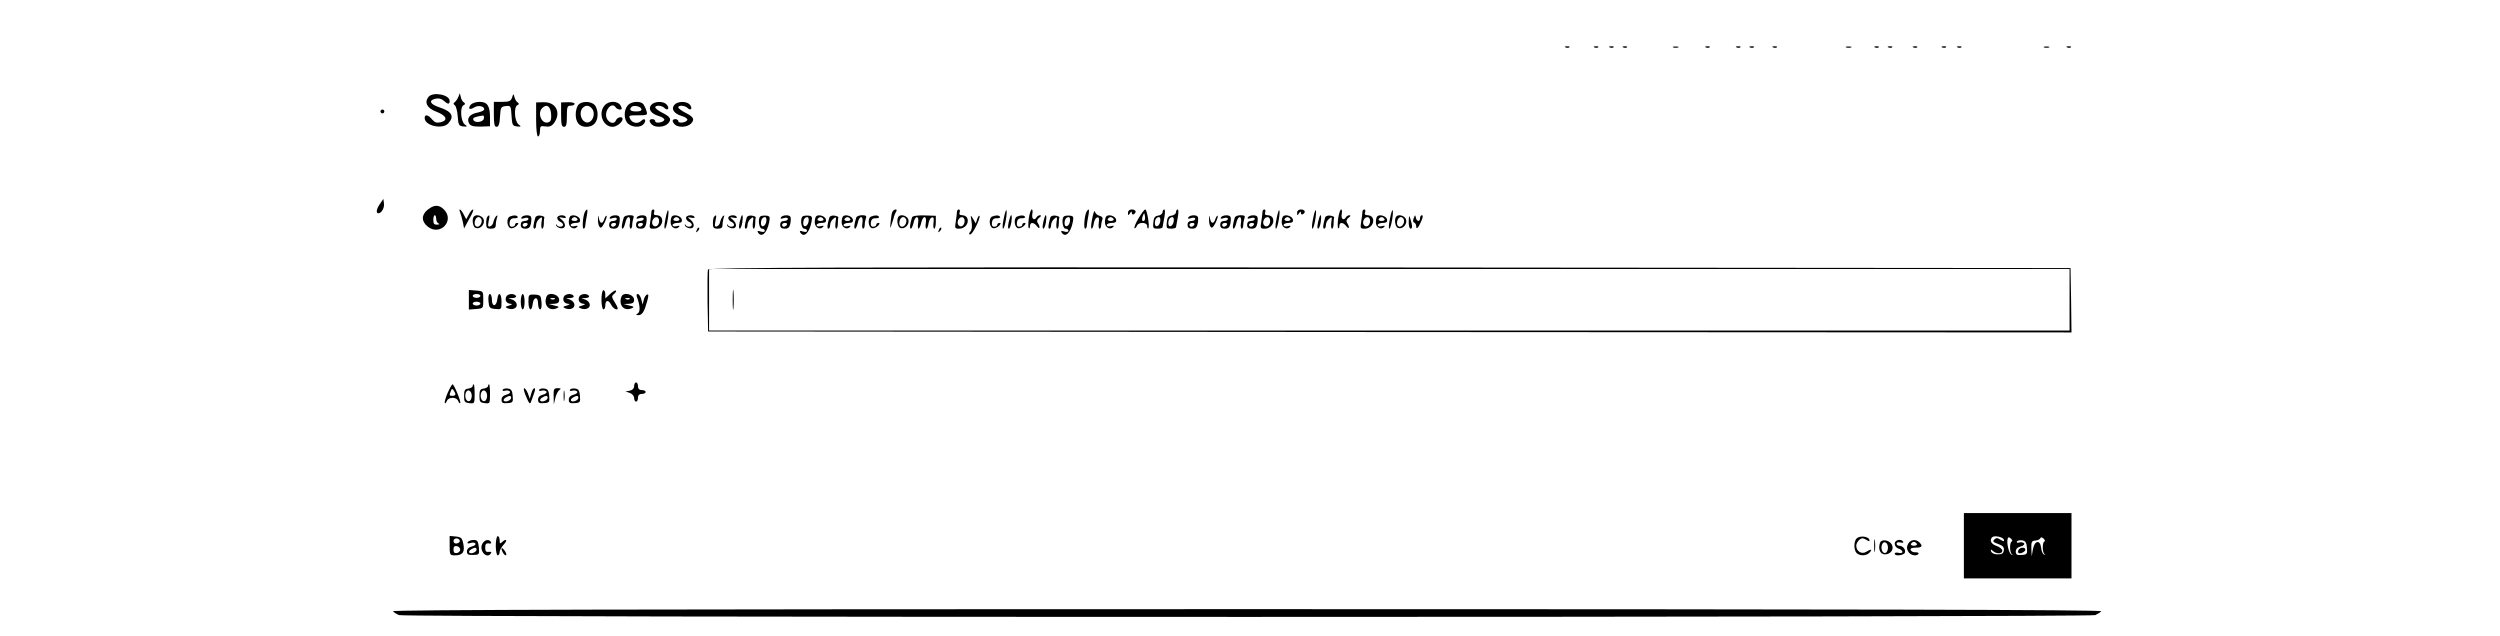 <?xml version="1.0" standalone="no"?>
<!DOCTYPE svg PUBLIC "-//W3C//DTD SVG 20010904//EN"
 "http://www.w3.org/TR/2001/REC-SVG-20010904/DTD/svg10.dtd">
<svg version="1.0" xmlns="http://www.w3.org/2000/svg"
 width="1301pt" height="331pt" viewBox="0 0 1301 331"
 preserveAspectRatio="xMidYMid meet">

<g transform="translate(0,331) scale(0.1,-0.1)"
fill="#000000" stroke="none">
<path d="M8148 3063 c7 -3 16 -2 19 1 4 3 -2 6 -13 5 -11 0 -14 -3 -6 -6z"/>
<path d="M8298 3063 c7 -3 16 -2 19 1 4 3 -2 6 -13 5 -11 0 -14 -3 -6 -6z"/>
<path d="M8378 3063 c7 -3 16 -2 19 1 4 3 -2 6 -13 5 -11 0 -14 -3 -6 -6z"/>
<path d="M8448 3063 c7 -3 16 -2 19 1 4 3 -2 6 -13 5 -11 0 -14 -3 -6 -6z"/>
<path d="M8708 3063 c6 -2 18 -2 25 0 6 3 1 5 -13 5 -14 0 -19 -2 -12 -5z"/>
<path d="M8878 3063 c7 -3 16 -2 19 1 4 3 -2 6 -13 5 -11 0 -14 -3 -6 -6z"/>
<path d="M9038 3063 c7 -3 16 -2 19 1 4 3 -2 6 -13 5 -11 0 -14 -3 -6 -6z"/>
<path d="M9108 3063 c7 -3 16 -2 19 1 4 3 -2 6 -13 5 -11 0 -14 -3 -6 -6z"/>
<path d="M9228 3063 c7 -3 16 -2 19 1 4 3 -2 6 -13 5 -11 0 -14 -3 -6 -6z"/>
<path d="M9608 3063 c6 -2 18 -2 25 0 6 3 1 5 -13 5 -14 0 -19 -2 -12 -5z"/>
<path d="M9758 3063 c7 -3 16 -2 19 1 4 3 -2 6 -13 5 -11 0 -14 -3 -6 -6z"/>
<path d="M9828 3063 c7 -3 16 -2 19 1 4 3 -2 6 -13 5 -11 0 -14 -3 -6 -6z"/>
<path d="M9958 3063 c7 -3 16 -2 19 1 4 3 -2 6 -13 5 -11 0 -14 -3 -6 -6z"/>
<path d="M10108 3063 c7 -3 16 -2 19 1 4 3 -2 6 -13 5 -11 0 -14 -3 -6 -6z"/>
<path d="M10188 3063 c7 -3 16 -2 19 1 4 3 -2 6 -13 5 -11 0 -14 -3 -6 -6z"/>
<path d="M10638 3063 c6 -2 18 -2 25 0 6 3 1 5 -13 5 -14 0 -19 -2 -12 -5z"/>
<path d="M10758 3063 c7 -3 16 -2 19 1 4 3 -2 6 -13 5 -11 0 -14 -3 -6 -6z"/>
<path d="M2230 2806 c-23 -29 -8 -59 40 -77 53 -20 64 -45 24 -55 -21 -5 -31
-2 -45 14 -20 25 -39 29 -39 8 0 -41 93 -61 123 -28 33 37 19 62 -48 84 -47
16 -56 35 -20 44 17 4 32 1 44 -10 22 -20 31 -20 31 -1 0 32 -86 49 -110 21z"/>
<path d="M2385 2805 c-5 -11 -13 -23 -19 -27 -8 -6 -7 -10 1 -16 6 -4 13 -30
15 -57 3 -45 6 -50 28 -53 23 -2 24 -1 8 11 -21 17 -25 92 -5 100 9 4 9 8 1
14 -7 4 -14 17 -16 28 l-5 20 -8 -20z"/>
<path d="M2665 2803 c-6 -19 -15 -23 -51 -23 l-44 0 0 -65 c0 -50 3 -65 14
-65 11 0 16 15 18 53 3 48 5 52 30 55 26 3 27 1 30 -50 3 -48 5 -53 28 -56 23
-2 24 -1 8 11 -21 17 -25 92 -5 100 9 4 9 8 1 14 -7 4 -14 17 -17 28 -5 19 -5
19 -12 -2z"/>
<path d="M2450 2765 c-17 -21 -7 -29 18 -14 20 13 52 7 52 -10 0 -6 -16 -13
-35 -17 -40 -7 -58 -30 -44 -56 7 -13 21 -17 59 -17 l50 2 0 44 c0 62 -14 83
-54 83 -19 0 -39 -7 -46 -15z m68 -72 c-4 -20 -49 -25 -55 -6 -4 10 7 15 50
22 5 0 7 -7 5 -16z"/>
<path d="M2790 2688 c0 -52 4 -88 10 -88 6 0 10 13 10 28 0 26 3 28 29 24 21
-3 33 2 45 19 38 54 8 110 -57 107 l-37 -1 0 -89z m78 29 c2 -27 -1 -39 -13
-43 -35 -14 -61 46 -33 74 23 23 43 9 46 -31z"/>
<path d="M2920 2713 c0 -49 3 -63 15 -63 12 0 15 13 15 55 0 48 2 55 20 55 11
0 20 4 20 10 0 5 -16 9 -35 8 l-35 -1 0 -64z"/>
<path d="M3009 2764 c-7 -9 -13 -31 -13 -49 0 -42 19 -65 55 -65 37 0 59 24
59 65 0 18 -7 41 -16 49 -20 21 -68 20 -85 0z m69 -16 c30 -30 -2 -93 -36 -71
-21 13 -27 50 -12 69 15 17 32 18 48 2z"/>
<path d="M3147 2762 c-36 -40 -10 -112 41 -112 21 0 52 24 52 41 0 15 -27 10
-34 -6 -8 -22 -33 -18 -47 6 -20 38 24 95 46 59 3 -5 13 -10 21 -10 12 0 12 4
4 20 -14 26 -61 27 -83 2z"/>
<path d="M3267 2762 c-22 -25 -21 -75 1 -95 23 -21 66 -22 82 -2 16 19 5 34
-12 17 -18 -18 -46 -14 -58 8 -10 19 -8 20 40 20 49 0 51 1 44 23 -3 12 -11
28 -16 35 -15 18 -63 15 -81 -6z m71 -19 c2 -9 -7 -13 -27 -13 -30 0 -39 9
-24 24 11 10 46 3 51 -11z"/>
<path d="M3389 2764 c-18 -22 -1 -46 40 -58 17 -5 30 -14 28 -20 -5 -14 -47
-20 -47 -7 0 6 -7 11 -15 11 -18 0 -19 -12 -3 -28 17 -17 64 -15 83 4 22 22
15 36 -28 57 -20 10 -37 23 -37 28 0 13 34 11 48 -3 17 -17 28 -2 12 17 -16
20 -64 19 -81 -1z"/>
<path d="M3509 2764 c-18 -22 -1 -46 40 -58 17 -5 30 -14 28 -20 -5 -14 -47
-20 -47 -7 0 6 -7 11 -15 11 -18 0 -19 -12 -3 -28 17 -17 64 -15 83 4 22 22
15 36 -28 57 -20 10 -37 23 -37 28 0 13 34 11 48 -3 17 -17 28 -2 12 17 -16
20 -64 19 -81 -1z"/>
<path d="M1980 2730 c0 -5 5 -10 10 -10 6 0 10 5 10 10 0 6 -4 10 -10 10 -5 0
-10 -4 -10 -10z"/>
<path d="M1978 2250 c-19 -26 -23 -50 -9 -50 16 0 33 29 29 52 l-3 23 -17 -25z"/>
<path d="M2226 2219 c-34 -27 -34 -62 1 -89 64 -50 141 32 83 90 -26 26 -51
25 -84 -1z m44 -48 c0 -11 6 -22 13 -24 6 -3 3 -6 -8 -6 -15 -1 -20 5 -20 24
0 14 3 25 8 25 4 0 7 -9 7 -19z"/>
<path d="M2395 2203 c4 -10 10 -32 14 -50 l6 -32 27 50 c16 27 24 49 20 49 -5
0 -15 -11 -22 -26 l-14 -25 -13 25 c-15 29 -29 36 -18 9z"/>
<path d="M3045 2209 c-11 -16 -17 -89 -8 -89 5 0 9 8 9 18 1 9 4 32 8 50 6 32
3 41 -9 21z"/>
<path d="M3390 2208 c0 -7 -3 -30 -6 -50 -6 -36 -5 -38 19 -38 29 0 51 29 41
54 -3 9 -15 16 -26 16 -14 0 -18 5 -14 15 3 8 1 15 -4 15 -6 0 -10 -6 -10 -12z
m40 -47 c0 -24 -18 -37 -31 -24 -13 13 -1 43 17 43 8 0 14 -9 14 -19z"/>
<path d="M3463 2170 c-6 -27 -7 -50 -3 -50 9 0 24 89 17 96 -2 3 -9 -18 -14
-46z"/>
<path d="M4645 2209 c-4 -5 -8 -29 -10 -52 -4 -40 -3 -40 6 -12 6 17 11 35 12
40 2 6 6 16 10 23 5 6 4 12 -2 12 -5 0 -13 -5 -16 -11z"/>
<path d="M4980 2208 c0 -7 -3 -30 -6 -50 -6 -36 -5 -38 19 -38 29 0 51 29 41
54 -3 9 -15 16 -26 16 -14 0 -18 5 -14 15 3 8 1 15 -4 15 -6 0 -10 -6 -10 -12z
m40 -47 c0 -24 -18 -37 -31 -24 -13 13 -1 43 17 43 8 0 14 -9 14 -19z"/>
<path d="M5223 2170 c-6 -27 -7 -50 -3 -50 9 0 24 89 17 96 -2 3 -9 -18 -14
-46z"/>
<path d="M5354 2175 c-3 -25 -4 -49 0 -52 3 -4 6 1 6 10 0 22 19 22 36 0 15
-20 19 -6 5 16 -7 10 -4 19 7 28 10 7 12 12 5 13 -6 0 -15 -4 -18 -10 -12 -20
-27 -10 -23 15 3 14 2 25 -3 25 -4 0 -11 -20 -15 -45z"/>
<path d="M5655 2209 c-11 -16 -17 -89 -8 -89 5 0 9 8 9 18 1 9 4 32 8 50 6 32
3 41 -9 21z"/>
<path d="M5684 2173 c-6 -29 -8 -53 -3 -53 4 0 9 12 11 27 2 14 9 29 17 31 10
3 12 -3 9 -27 -2 -17 -1 -31 4 -31 4 0 8 6 8 14 0 8 3 22 6 31 5 11 0 18 -14
22 -12 3 -22 12 -24 22 -2 9 -9 -8 -14 -36z"/>
<path d="M5870 2203 c0 -15 2 -16 10 -3 7 11 10 11 10 2 0 -7 5 -10 10 -7 17
10 11 25 -10 25 -12 0 -20 -7 -20 -17z"/>
<path d="M5925 2174 c-15 -25 -24 -48 -21 -51 3 -3 8 2 12 11 8 22 54 21 54
-1 0 -9 3 -14 6 -11 8 9 -7 98 -16 98 -5 0 -20 -21 -35 -46z m31 -11 c-11 -11
-17 4 -9 23 7 18 8 18 11 1 2 -10 1 -21 -2 -24z"/>
<path d="M6050 2206 c0 -8 -10 -16 -22 -18 -18 -2 -24 -11 -26 -35 -3 -30 -1
-33 22 -33 14 0 26 3 26 8 1 4 5 26 9 50 5 23 4 42 0 42 -5 0 -9 -6 -9 -14z
m-12 -48 c-4 -27 -28 -36 -28 -10 0 20 8 32 22 32 5 0 8 -10 6 -22z"/>
<path d="M6120 2206 c0 -8 -10 -16 -22 -18 -18 -2 -24 -11 -26 -35 -3 -30 -1
-33 22 -33 14 0 26 3 26 8 1 4 5 26 9 50 5 23 4 42 0 42 -5 0 -9 -6 -9 -14z
m-12 -48 c-4 -27 -28 -36 -28 -10 0 20 8 32 22 32 5 0 8 -10 6 -22z"/>
<path d="M6570 2208 c0 -7 -3 -30 -6 -50 -6 -36 -5 -38 19 -38 29 0 51 29 41
54 -3 9 -15 16 -26 16 -14 0 -18 5 -14 15 3 8 1 15 -4 15 -6 0 -10 -6 -10 -12z
m40 -47 c0 -24 -18 -37 -31 -24 -13 13 -1 43 17 43 8 0 14 -9 14 -19z"/>
<path d="M6643 2170 c-6 -27 -7 -50 -3 -50 9 0 24 89 17 96 -2 3 -9 -18 -14
-46z"/>
<path d="M6750 2203 c0 -15 2 -16 10 -3 7 11 10 11 10 2 0 -7 5 -10 10 -7 17
10 11 25 -10 25 -12 0 -20 -7 -20 -17z"/>
<path d="M6833 2170 c-6 -27 -7 -50 -3 -50 9 0 24 89 17 96 -2 3 -9 -18 -14
-46z"/>
<path d="M6964 2175 c-3 -25 -4 -49 0 -52 3 -4 6 1 6 10 0 22 19 22 36 0 15
-20 19 -6 5 16 -7 10 -4 19 7 28 10 7 12 12 5 13 -6 0 -15 -4 -18 -10 -12 -20
-27 -10 -23 15 3 14 2 25 -3 25 -4 0 -11 -20 -15 -45z"/>
<path d="M7090 2208 c0 -7 -3 -30 -6 -50 -6 -36 -5 -38 19 -38 29 0 51 29 41
54 -3 9 -15 16 -26 16 -14 0 -18 5 -14 15 3 8 1 15 -4 15 -6 0 -10 -6 -10 -12z
m40 -47 c0 -24 -18 -37 -31 -24 -13 13 -1 43 17 43 8 0 14 -9 14 -19z"/>
<path d="M7233 2170 c-6 -27 -7 -50 -3 -50 9 0 24 89 17 96 -2 3 -9 -18 -14
-46z"/>
<path d="M2467 2184 c-13 -13 -7 -55 8 -60 21 -9 47 15 43 40 -3 21 -37 34
-51 20z m37 -13 c9 -14 -4 -41 -20 -41 -8 0 -14 8 -14 18 0 29 22 43 34 23z"/>
<path d="M2537 2183 c-4 -3 -7 -19 -7 -35 0 -23 4 -28 25 -28 18 0 25 5 25 19
0 11 3 28 6 38 5 12 4 15 -4 8 -5 -5 -12 -19 -14 -29 -1 -11 -9 -21 -17 -24
-11 -4 -13 2 -8 27 7 32 5 36 -6 24z"/>
<path d="M2653 2183 c-18 -7 -16 -52 3 -60 8 -3 23 2 32 11 10 10 12 16 4 16
-7 0 -12 -4 -12 -10 0 -5 -7 -10 -16 -10 -10 0 -14 7 -12 23 2 15 10 22 25 21
12 0 20 3 17 8 -6 9 -22 9 -41 1z"/>
<path d="M2714 2179 c-4 -8 0 -9 15 -4 12 4 21 2 21 -4 0 -6 -9 -11 -20 -11
-13 0 -20 -7 -20 -20 0 -14 7 -20 24 -20 18 0 25 7 29 27 3 16 3 31 0 35 -7
12 -41 9 -49 -3z m31 -39 c-3 -5 -10 -10 -16 -10 -5 0 -9 5 -9 10 0 6 7 10 16
10 8 0 12 -4 9 -10z"/>
<path d="M2786 2178 c-11 -36 -13 -58 -5 -58 5 0 9 8 9 19 0 10 7 25 16 32 15
13 17 11 12 -19 -2 -17 -1 -32 4 -32 4 0 8 11 8 25 0 14 1 28 3 33 1 4 -8 8
-21 10 -12 2 -24 -3 -26 -10z"/>
<path d="M2900 2176 c0 -8 7 -16 15 -20 8 -3 15 -10 15 -16 0 -13 -27 -13 -33
0 -3 6 -4 5 -3 -2 1 -7 12 -14 24 -16 27 -4 30 24 5 45 -17 13 -16 14 5 10 12
-3 20 -1 16 4 -8 14 -44 10 -44 -5z"/>
<path d="M2967 2184 c-4 -4 -7 -18 -7 -31 0 -26 26 -41 42 -25 8 8 5 9 -11 5
-12 -3 -21 -1 -21 6 0 6 12 11 26 11 19 0 25 5 22 18 -3 17 -38 29 -51 16z
m38 -14 c3 -5 -3 -10 -15 -10 -12 0 -18 5 -15 10 3 6 10 10 15 10 5 0 12 -4
15 -10z"/>
<path d="M3112 2170 c-1 -14 2 -31 7 -39 7 -11 13 -6 26 18 9 18 14 35 12 38
-3 2 -8 -5 -12 -16 -8 -28 -23 -27 -28 2 -4 21 -4 20 -5 -3z"/>
<path d="M3174 2179 c-4 -8 0 -9 15 -4 12 4 21 2 21 -4 0 -6 -9 -11 -20 -11
-13 0 -20 -7 -20 -20 0 -14 7 -20 24 -20 18 0 25 7 29 27 3 16 3 31 0 35 -7
12 -41 9 -49 -3z m31 -39 c-3 -5 -10 -10 -16 -10 -5 0 -9 5 -9 10 0 6 7 10 16
10 8 0 12 -4 9 -10z"/>
<path d="M3246 2178 c-11 -35 -13 -58 -6 -58 4 0 10 14 14 30 3 17 11 30 17
30 7 0 10 -12 7 -30 -3 -16 -1 -30 4 -30 4 0 8 9 8 19 0 11 3 26 6 35 5 12 0
16 -20 16 -15 0 -28 -6 -30 -12z"/>
<path d="M3314 2179 c-4 -8 0 -9 15 -4 12 4 21 2 21 -4 0 -6 -9 -11 -20 -11
-13 0 -20 -7 -20 -20 0 -14 7 -20 24 -20 18 0 25 7 29 27 3 16 3 31 0 35 -7
12 -41 9 -49 -3z m31 -39 c-3 -5 -10 -10 -16 -10 -5 0 -9 5 -9 10 0 6 7 10 16
10 8 0 12 -4 9 -10z"/>
<path d="M3497 2184 c-4 -4 -7 -18 -7 -31 0 -26 26 -41 42 -25 8 8 5 9 -11 5
-12 -3 -21 -1 -21 6 0 6 12 11 26 11 19 0 25 5 22 18 -3 17 -38 29 -51 16z
m38 -14 c3 -5 -3 -10 -15 -10 -12 0 -18 5 -15 10 3 6 10 10 15 10 5 0 12 -4
15 -10z"/>
<path d="M3570 2176 c0 -8 7 -16 15 -20 8 -3 15 -10 15 -16 0 -13 -27 -13 -33
0 -3 6 -4 5 -3 -2 1 -7 12 -14 24 -16 27 -4 30 24 5 45 -17 13 -16 14 5 10 12
-3 20 -1 16 4 -8 14 -44 10 -44 -5z"/>
<path d="M3717 2183 c-4 -3 -7 -19 -7 -35 0 -23 4 -28 25 -28 18 0 25 5 25 19
0 11 3 28 6 38 5 12 4 15 -4 8 -5 -5 -12 -19 -14 -29 -1 -11 -9 -21 -17 -24
-11 -4 -13 2 -8 27 7 32 5 36 -6 24z"/>
<path d="M3790 2176 c0 -8 7 -16 15 -20 8 -3 15 -10 15 -16 0 -13 -27 -13 -33
0 -3 6 -4 5 -3 -2 1 -7 12 -14 24 -16 27 -4 30 24 5 45 -17 13 -16 14 5 10 12
-3 20 -1 16 4 -8 14 -44 10 -44 -5z"/>
<path d="M3856 2179 c-11 -35 -13 -59 -6 -59 4 0 10 15 13 33 5 33 1 50 -7 26z"/>
<path d="M3886 2178 c-11 -36 -13 -58 -5 -58 5 0 9 8 9 19 0 10 7 25 16 32 15
13 17 11 12 -19 -2 -17 -1 -32 4 -32 4 0 8 11 8 25 0 14 1 28 3 33 1 4 -8 8
-21 10 -12 2 -24 -3 -26 -10z"/>
<path d="M3956 2183 c-13 -13 -6 -63 9 -63 8 0 15 -5 15 -11 0 -6 -9 -8 -21
-4 -15 5 -19 4 -15 -4 19 -31 48 -4 59 54 5 27 3 31 -17 33 -13 1 -26 -1 -30
-5z m32 -25 c-4 -27 -28 -36 -28 -10 0 20 8 32 22 32 5 0 8 -10 6 -22z"/>
<path d="M4064 2179 c-4 -8 0 -9 15 -4 12 4 21 2 21 -4 0 -6 -9 -11 -20 -11
-13 0 -20 -7 -20 -20 0 -14 7 -20 24 -20 18 0 25 7 29 27 3 16 3 31 0 35 -7
12 -41 9 -49 -3z m31 -39 c-3 -5 -10 -10 -16 -10 -5 0 -9 5 -9 10 0 6 7 10 16
10 8 0 12 -4 9 -10z"/>
<path d="M4176 2183 c-13 -13 -6 -63 9 -63 8 0 15 -5 15 -11 0 -6 -9 -8 -21
-4 -15 5 -19 4 -15 -4 19 -31 48 -4 59 54 5 27 3 31 -17 33 -13 1 -26 -1 -30
-5z m32 -25 c-4 -27 -28 -36 -28 -10 0 20 8 32 22 32 5 0 8 -10 6 -22z"/>
<path d="M4247 2184 c-4 -4 -7 -18 -7 -31 0 -26 26 -41 42 -25 8 8 5 9 -11 5
-12 -3 -21 -1 -21 6 0 6 12 11 26 11 19 0 25 5 22 18 -3 17 -38 29 -51 16z
m38 -14 c3 -5 -3 -10 -15 -10 -12 0 -18 5 -15 10 3 6 10 10 15 10 5 0 12 -4
15 -10z"/>
<path d="M4316 2178 c-11 -36 -13 -58 -5 -58 5 0 9 8 9 19 0 10 7 25 16 32 15
13 17 11 12 -19 -2 -17 -1 -32 4 -32 4 0 8 11 8 25 0 14 1 28 3 33 1 4 -8 8
-21 10 -12 2 -24 -3 -26 -10z"/>
<path d="M4387 2184 c-4 -4 -7 -18 -7 -31 0 -26 26 -41 42 -25 8 8 5 9 -11 5
-12 -3 -21 -1 -21 6 0 6 12 11 26 11 19 0 25 5 22 18 -3 17 -38 29 -51 16z
m38 -14 c3 -5 -3 -10 -15 -10 -12 0 -18 5 -15 10 3 6 10 10 15 10 5 0 12 -4
15 -10z"/>
<path d="M4456 2178 c-11 -35 -13 -58 -6 -58 4 0 10 14 14 30 3 17 11 30 17
30 7 0 10 -12 7 -30 -3 -16 -1 -30 4 -30 4 0 8 9 8 19 0 11 3 26 6 35 5 12 0
16 -20 16 -15 0 -28 -6 -30 -12z"/>
<path d="M4533 2183 c-18 -7 -16 -52 3 -60 8 -3 23 2 32 11 10 10 12 16 4 16
-7 0 -12 -4 -12 -10 0 -5 -7 -10 -16 -10 -10 0 -14 7 -12 23 2 15 10 22 25 21
12 0 20 3 17 8 -6 9 -22 9 -41 1z"/>
<path d="M4677 2184 c-13 -13 -7 -55 8 -60 21 -9 47 15 43 40 -3 21 -37 34
-51 20z m37 -13 c9 -14 -4 -41 -20 -41 -8 0 -14 8 -14 18 0 29 22 43 34 23z"/>
<path d="M4746 2178 c-11 -35 -13 -58 -6 -58 4 0 10 14 14 30 3 17 11 30 17
30 7 0 10 -12 7 -30 -3 -16 -1 -30 2 -30 4 0 10 14 14 30 3 17 11 30 17 30 7
0 10 -12 7 -30 -3 -16 -1 -30 3 -30 4 0 9 12 11 27 2 14 9 29 17 31 10 3 12
-3 9 -27 -2 -17 -1 -31 4 -31 4 0 8 15 8 34 l0 33 -60 2 c-41 1 -62 -3 -64
-11z"/>
<path d="M5056 2157 c4 -23 2 -43 -6 -52 -9 -11 -9 -15 -1 -15 13 0 56 88 48
97 -3 2 -8 -6 -12 -18 l-7 -22 -14 24 c-14 23 -14 22 -8 -14z"/>
<path d="M5163 2183 c-18 -7 -16 -52 3 -60 8 -3 23 2 32 11 10 10 12 16 4 16
-7 0 -12 -4 -12 -10 0 -5 -7 -10 -16 -10 -10 0 -14 7 -12 23 2 15 10 22 25 21
12 0 20 3 17 8 -6 9 -22 9 -41 1z"/>
<path d="M5256 2179 c-11 -35 -13 -59 -6 -59 4 0 10 15 13 33 5 33 1 50 -7 26z"/>
<path d="M5293 2183 c-18 -7 -16 -52 3 -60 8 -3 23 2 32 11 10 10 12 16 4 16
-7 0 -12 -4 -12 -10 0 -5 -7 -10 -16 -10 -10 0 -14 7 -12 23 2 15 10 22 25 21
12 0 20 3 17 8 -6 9 -22 9 -41 1z"/>
<path d="M5436 2179 c-11 -35 -13 -59 -6 -59 4 0 10 15 13 33 5 33 1 50 -7 26z"/>
<path d="M5466 2178 c-11 -36 -13 -58 -5 -58 5 0 9 8 9 19 0 10 7 25 16 32 15
13 17 11 12 -19 -2 -17 -1 -32 4 -32 4 0 8 11 8 25 0 14 1 28 3 33 1 4 -8 8
-21 10 -12 2 -24 -3 -26 -10z"/>
<path d="M5536 2183 c-13 -13 -6 -63 9 -63 8 0 15 -5 15 -11 0 -6 -9 -8 -21
-4 -15 5 -19 4 -15 -4 19 -31 48 -4 59 54 5 27 3 31 -17 33 -13 1 -26 -1 -30
-5z m32 -25 c-4 -27 -28 -36 -28 -10 0 20 8 32 22 32 5 0 8 -10 6 -22z"/>
<path d="M5757 2184 c-4 -4 -7 -18 -7 -31 0 -26 26 -41 42 -25 8 8 5 9 -11 5
-12 -3 -21 -1 -21 6 0 6 12 11 26 11 19 0 25 5 22 18 -3 17 -38 29 -51 16z
m38 -14 c3 -5 -3 -10 -15 -10 -12 0 -18 5 -15 10 3 6 10 10 15 10 5 0 12 -4
15 -10z"/>
<path d="M6184 2179 c-4 -8 0 -9 15 -4 12 4 21 2 21 -4 0 -6 -9 -11 -20 -11
-13 0 -20 -7 -20 -20 0 -14 7 -20 24 -20 18 0 25 7 29 27 3 16 3 31 0 35 -7
12 -41 9 -49 -3z m31 -39 c-3 -5 -10 -10 -16 -10 -5 0 -9 5 -9 10 0 6 7 10 16
10 8 0 12 -4 9 -10z"/>
<path d="M6292 2170 c-1 -14 2 -31 7 -39 7 -11 13 -6 26 18 9 18 14 35 12 38
-3 2 -8 -5 -12 -16 -8 -28 -23 -27 -28 2 -4 21 -4 20 -5 -3z"/>
<path d="M6354 2179 c-4 -8 0 -9 15 -4 12 4 21 2 21 -4 0 -6 -9 -11 -20 -11
-13 0 -20 -7 -20 -20 0 -14 7 -20 24 -20 18 0 25 7 29 27 3 16 3 31 0 35 -7
12 -41 9 -49 -3z m31 -39 c-3 -5 -10 -10 -16 -10 -5 0 -9 5 -9 10 0 6 7 10 16
10 8 0 12 -4 9 -10z"/>
<path d="M6426 2178 c-11 -35 -13 -58 -6 -58 4 0 10 14 14 30 3 17 11 30 17
30 7 0 10 -12 7 -30 -3 -16 -1 -30 4 -30 4 0 8 9 8 19 0 11 3 26 6 35 5 12 0
16 -20 16 -15 0 -28 -6 -30 -12z"/>
<path d="M6494 2179 c-4 -8 0 -9 15 -4 12 4 21 2 21 -4 0 -6 -9 -11 -20 -11
-13 0 -20 -7 -20 -20 0 -14 7 -20 24 -20 18 0 25 7 29 27 3 16 3 31 0 35 -7
12 -41 9 -49 -3z m31 -39 c-3 -5 -10 -10 -16 -10 -5 0 -9 5 -9 10 0 6 7 10 16
10 8 0 12 -4 9 -10z"/>
<path d="M6677 2184 c-4 -4 -7 -18 -7 -31 0 -26 26 -41 42 -25 8 8 5 9 -11 5
-12 -3 -21 -1 -21 6 0 6 12 11 26 11 19 0 25 5 22 18 -3 17 -38 29 -51 16z
m38 -14 c3 -5 -3 -10 -15 -10 -12 0 -18 5 -15 10 3 6 10 10 15 10 5 0 12 -4
15 -10z"/>
<path d="M6866 2179 c-11 -35 -13 -59 -6 -59 4 0 10 15 13 33 5 33 1 50 -7 26z"/>
<path d="M6896 2178 c-11 -36 -13 -58 -5 -58 5 0 9 8 9 19 0 10 7 25 16 32 15
13 17 11 12 -19 -2 -17 -1 -32 4 -32 4 0 8 11 8 25 0 14 1 28 3 33 1 4 -8 8
-21 10 -12 2 -24 -3 -26 -10z"/>
<path d="M7167 2184 c-4 -4 -7 -18 -7 -31 0 -26 26 -41 42 -25 8 8 5 9 -11 5
-12 -3 -21 -1 -21 6 0 6 12 11 26 11 19 0 25 5 22 18 -3 17 -38 29 -51 16z
m38 -14 c3 -5 -3 -10 -15 -10 -12 0 -18 5 -15 10 3 6 10 10 15 10 5 0 12 -4
15 -10z"/>
<path d="M7267 2184 c-13 -13 -7 -55 8 -60 21 -9 47 15 43 40 -3 21 -37 34
-51 20z m37 -13 c9 -14 -4 -41 -20 -41 -8 0 -14 8 -14 18 0 29 22 43 34 23z"/>
<path d="M7331 2158 c-1 -21 4 -38 9 -38 11 0 11 14 0 50 -7 22 -8 21 -9 -12z"/>
<path d="M7357 2175 c-5 -12 -4 -21 2 -23 6 -2 11 -11 11 -20 0 -20 12 -7 28
31 7 16 8 27 2 27 -6 0 -10 -7 -10 -15 0 -21 -18 -19 -22 3 -3 15 -4 15 -11
-3z"/>
<path d="M3626 2113 c-6 -14 -5 -15 5 -6 7 7 10 15 7 18 -3 3 -9 -2 -12 -12z"/>
<path d="M4886 2113 c-6 -14 -5 -15 5 -6 7 7 10 15 7 18 -3 3 -9 -2 -12 -12z"/>
<path d="M3684 1907 c-2 -7 -3 -82 -2 -167 l3 -155 3548 -3 3547 -2 -2 167 -3
168 -3543 3 c-2890 2 -3544 0 -3548 -11z m7086 -157 l0 -160 -3540 0 -3540 0
0 160 0 160 3540 0 3540 0 0 -160z"/>
<path d="M3813 1750 c0 -47 2 -66 4 -42 2 23 2 61 0 85 -2 23 -4 4 -4 -43z"/>
<path d="M2440 1750 l0 -51 38 3 c37 3 37 3 37 48 0 45 0 45 -37 48 l-38 3 0
-51z m60 20 c0 -5 -9 -10 -20 -10 -11 0 -20 5 -20 10 0 6 9 10 20 10 11 0 20
-4 20 -10z m0 -40 c0 -5 -9 -10 -20 -10 -11 0 -20 5 -20 10 0 6 9 10 20 10 11
0 20 -4 20 -10z"/>
<path d="M3130 1750 c0 -27 5 -50 10 -50 6 0 10 9 10 19 0 30 16 33 30 6 7
-14 20 -25 28 -25 10 0 9 8 -7 34 -19 30 -19 35 -6 46 9 7 13 15 10 18 -3 3
-16 -5 -30 -18 l-25 -23 0 21 c0 12 -4 22 -10 22 -5 0 -10 -22 -10 -50z"/>
<path d="M2542 1743 c3 -35 6 -38 36 -41 31 -3 32 -2 32 37 0 46 -17 56 -22
14 -4 -39 -28 -42 -28 -4 0 17 -5 31 -11 31 -6 0 -9 -16 -7 -37z"/>
<path d="M2634 1765 c-8 -19 3 -35 24 -36 10 -1 7 -4 -8 -9 -22 -6 -23 -8 -7
-15 9 -4 24 -5 32 -1 22 8 18 35 -7 46 l-23 9 23 0 c13 1 20 5 17 11 -9 15
-45 12 -51 -5z"/>
<path d="M2710 1740 c0 -22 5 -40 10 -40 6 0 10 18 10 40 0 22 -4 40 -10 40
-5 0 -10 -18 -10 -40z"/>
<path d="M2750 1739 c0 -44 17 -54 22 -12 4 39 28 42 28 4 0 -17 5 -31 11 -31
6 0 9 16 7 38 -3 34 -6 37 -35 39 -32 1 -33 0 -33 -38z"/>
<path d="M2844 1766 c-17 -44 14 -78 54 -60 14 6 11 9 -13 14 l-30 8 28 1 c19
1 27 6 27 20 0 30 -56 44 -66 17z m43 -12 c-3 -3 -12 -4 -19 -1 -8 3 -5 6 6 6
11 1 17 -2 13 -5z"/>
<path d="M2934 1765 c-8 -19 3 -35 24 -36 10 -1 7 -4 -8 -9 -22 -6 -23 -8 -7
-15 9 -4 24 -5 32 -1 22 8 18 35 -7 46 l-23 9 23 0 c13 1 20 5 17 11 -9 15
-45 12 -51 -5z"/>
<path d="M3014 1765 c-8 -19 3 -35 24 -36 10 -1 7 -4 -8 -9 -22 -6 -23 -8 -7
-15 9 -4 24 -5 32 -1 22 8 18 35 -7 46 l-23 9 23 0 c13 1 20 5 17 11 -9 15
-45 12 -51 -5z"/>
<path d="M3234 1766 c-17 -44 14 -78 54 -60 14 6 11 9 -13 14 l-30 8 28 1 c19
1 27 6 27 20 0 30 -56 44 -66 17z m43 -12 c-3 -3 -12 -4 -19 -1 -8 3 -5 6 6 6
11 1 17 -2 13 -5z"/>
<path d="M3315 1763 c16 -42 18 -75 4 -84 -11 -7 -11 -9 3 -9 20 0 31 18 46
73 8 29 8 37 -1 34 -6 -2 -14 -14 -17 -28 l-6 -24 -7 28 c-4 15 -12 27 -18 27
-7 0 -8 -7 -4 -17z"/>
<path d="M3300 1301 c0 -12 -8 -21 -22 -24 l-23 -4 23 -8 c12 -4 22 -16 22
-26 0 -11 5 -19 10 -19 6 0 10 9 10 20 0 13 7 20 20 20 11 0 20 5 20 10 0 6
-9 10 -20 10 -13 0 -20 7 -20 20 0 11 -4 20 -10 20 -5 0 -10 -9 -10 -19z"/>
<path d="M2329 1264 c-11 -26 -17 -49 -14 -52 2 -3 7 3 11 12 8 21 50 21 58 0
4 -9 9 -15 11 -12 6 6 -32 98 -40 98 -3 0 -15 -21 -26 -46z m41 -6 c0 -5 -7
-8 -15 -8 -17 0 -18 2 -9 25 5 13 8 14 15 3 5 -7 9 -16 9 -20z"/>
<path d="M2460 1301 c0 -5 -10 -11 -22 -13 -19 -2 -23 -9 -23 -38 0 -31 3 -35
28 -38 26 -3 27 -2 27 47 0 28 -2 51 -5 51 -3 0 -5 -4 -5 -9z m-5 -51 c0 -13
-6 -25 -12 -27 -16 -6 -27 21 -19 43 9 23 31 11 31 -16z"/>
<path d="M2540 1301 c0 -5 -10 -11 -22 -13 -19 -2 -23 -9 -23 -38 0 -31 3 -35
28 -38 26 -3 27 -2 27 47 0 28 -2 51 -5 51 -3 0 -5 -4 -5 -9z m-5 -51 c0 -13
-6 -25 -12 -27 -16 -6 -27 21 -19 43 9 23 31 11 31 -16z"/>
<path d="M2616 1282 c-3 -6 2 -8 13 -5 10 3 21 0 25 -5 3 -5 -5 -13 -19 -16
-16 -4 -25 -13 -25 -26 0 -16 6 -20 30 -18 29 2 31 5 28 38 -2 27 -8 36 -25
38 -11 2 -24 -1 -27 -6z m44 -42 c0 -13 -28 -25 -38 -16 -3 4 0 11 8 16 20 13
30 12 30 0z"/>
<path d="M2735 1253 c19 -45 23 -50 29 -32 3 8 10 26 15 42 6 15 7 27 2 27 -5
0 -12 -12 -16 -27 l-8 -28 -10 28 c-6 15 -15 27 -19 27 -5 0 -1 -17 7 -37z"/>
<path d="M2806 1282 c-3 -6 2 -8 13 -5 10 3 21 0 25 -5 3 -5 -5 -13 -19 -16
-16 -4 -25 -13 -25 -26 0 -16 6 -20 30 -18 29 2 31 5 28 38 -2 27 -8 36 -25
38 -11 2 -24 -1 -27 -6z m44 -42 c0 -13 -28 -25 -38 -16 -3 4 0 11 8 16 20 13
30 12 30 0z"/>
<path d="M2881 1248 l1 -43 8 34 c4 18 14 37 22 42 9 6 7 9 -9 9 -20 0 -23 -5
-22 -42z"/>
<path d="M2933 1250 c0 -25 2 -35 4 -22 2 12 2 32 0 45 -2 12 -4 2 -4 -23z"/>
<path d="M2966 1282 c-3 -6 2 -8 13 -5 10 3 21 0 25 -5 3 -5 -5 -13 -19 -16
-16 -4 -25 -13 -25 -26 0 -16 6 -20 30 -18 29 2 31 5 28 38 -2 27 -8 36 -25
38 -11 2 -24 -1 -27 -6z m44 -42 c0 -13 -28 -25 -38 -16 -3 4 0 11 8 16 20 13
30 12 30 0z"/>
<path d="M10220 470 l0 -170 280 0 280 0 0 170 0 170 -280 0 -280 0 0 -170z
m208 32 c3 -11 1 -11 -17 -1 -16 11 -23 11 -33 1 -9 -9 -5 -14 21 -23 24 -9
31 -16 29 -33 -2 -16 -10 -21 -32 -21 -17 0 -31 6 -34 15 -4 12 -2 13 9 3 18
-17 49 -16 49 1 0 8 -13 19 -30 25 -28 9 -38 29 -23 45 11 11 56 2 61 -12z
m41 -10 c-12 -5 -11 -59 1 -65 6 -3 5 -4 -2 -3 -13 3 -27 61 -20 83 3 9 7 9
17 0 7 -7 9 -13 4 -15z m170 0 c-12 -5 -11 -59 1 -65 6 -3 5 -4 -2 -3 -7 1
-14 17 -16 35 -5 45 -35 38 -43 -9 l-6 -35 -2 40 c-1 35 2 41 21 42 13 1 24 7
26 12 2 7 8 6 17 -2 7 -7 9 -13 4 -15z m-91 -32 c3 -33 1 -36 -28 -38 -24 -2
-30 2 -30 18 0 13 9 22 25 26 14 3 22 11 19 16 -4 5 -15 8 -25 5 -11 -3 -16
-1 -13 5 3 5 16 8 27 6 17 -2 23 -11 25 -38z"/>
<path d="M10505 449 c-4 -6 -4 -13 -1 -16 8 -8 36 5 36 17 0 13 -27 13 -35 -1z"/>
<path d="M2340 471 c0 -49 1 -51 29 -51 39 0 51 18 42 60 -6 30 -11 35 -39 38
l-32 3 0 -50z m53 24 c1 -5 -6 -11 -15 -13 -11 -2 -18 3 -18 13 0 17 30 18 33
0z m2 -45 c0 -8 -8 -16 -17 -18 -13 -2 -18 3 -18 18 0 15 5 20 18 18 9 -2 17
-10 17 -18z"/>
<path d="M2580 470 c0 -27 5 -50 10 -50 6 0 10 8 10 17 0 9 10 27 22 40 22 23
12 33 -10 11 -9 -9 -12 -7 -12 10 0 12 -4 22 -10 22 -5 0 -10 -22 -10 -50z"/>
<path d="M9662 508 c-15 -15 -16 -60 0 -76 17 -17 53 -15 68 3 15 18 7 19 -19
3 -23 -14 -51 3 -51 32 0 10 7 23 16 31 13 10 19 10 36 0 16 -10 19 -10 16 1
-6 17 -50 22 -66 6z"/>
<path d="M9753 470 c0 -30 2 -43 4 -27 2 15 2 39 0 55 -2 15 -4 2 -4 -28z"/>
<path d="M2434 489 c-4 -7 0 -9 14 -5 11 4 23 3 26 -3 3 -5 -5 -12 -19 -15
-16 -4 -25 -13 -25 -26 0 -15 7 -19 33 -18 31 1 32 2 29 40 -4 32 -8 38 -27
38 -13 0 -27 -5 -31 -11z m46 -39 c0 -13 -28 -25 -38 -16 -3 4 0 11 8 16 20
13 30 12 30 0z"/>
<path d="M2510 480 c-19 -36 25 -83 45 -49 4 6 0 9 -11 7 -14 -2 -19 3 -19 22
0 19 5 24 19 22 11 -2 15 1 11 7 -10 17 -33 13 -45 -9z"/>
<path d="M9784 486 c-12 -31 0 -61 25 -61 31 0 50 28 35 53 -14 22 -52 28 -60
8z m41 -26 c0 -13 -6 -25 -12 -27 -16 -6 -27 21 -19 43 9 23 31 11 31 -16z"/>
<path d="M9860 481 c0 -11 9 -23 20 -26 11 -3 20 -11 20 -17 0 -6 -9 -8 -20
-5 -11 3 -20 1 -20 -4 0 -15 47 -10 53 5 6 16 -11 36 -30 36 -7 0 -13 5 -13
11 0 6 9 9 20 6 11 -3 18 -1 14 4 -10 17 -44 10 -44 -10z"/>
<path d="M9930 480 c-8 -14 -8 -26 0 -40 11 -20 44 -27 54 -12 3 5 -4 8 -16 8
-12 -1 -23 5 -25 12 -3 8 6 12 26 12 33 0 39 8 19 28 -18 18 -46 14 -58 -8z
m45 0 c3 -5 -3 -10 -15 -10 -12 0 -18 5 -15 10 3 6 10 10 15 10 5 0 12 -4 15
-10z"/>
<path d="M2610 455 c0 -15 18 -40 24 -34 3 3 -1 14 -9 25 -8 10 -14 15 -15 9z"/>
<path d="M2045 129 c4 -5 18 -15 32 -20 34 -13 8793 -12 8827 0 13 6 27 15 31
20 4 8 -1308 11 -4445 11 -3137 0 -4449 -3 -4445 -11z"/>
</g>
</svg>
